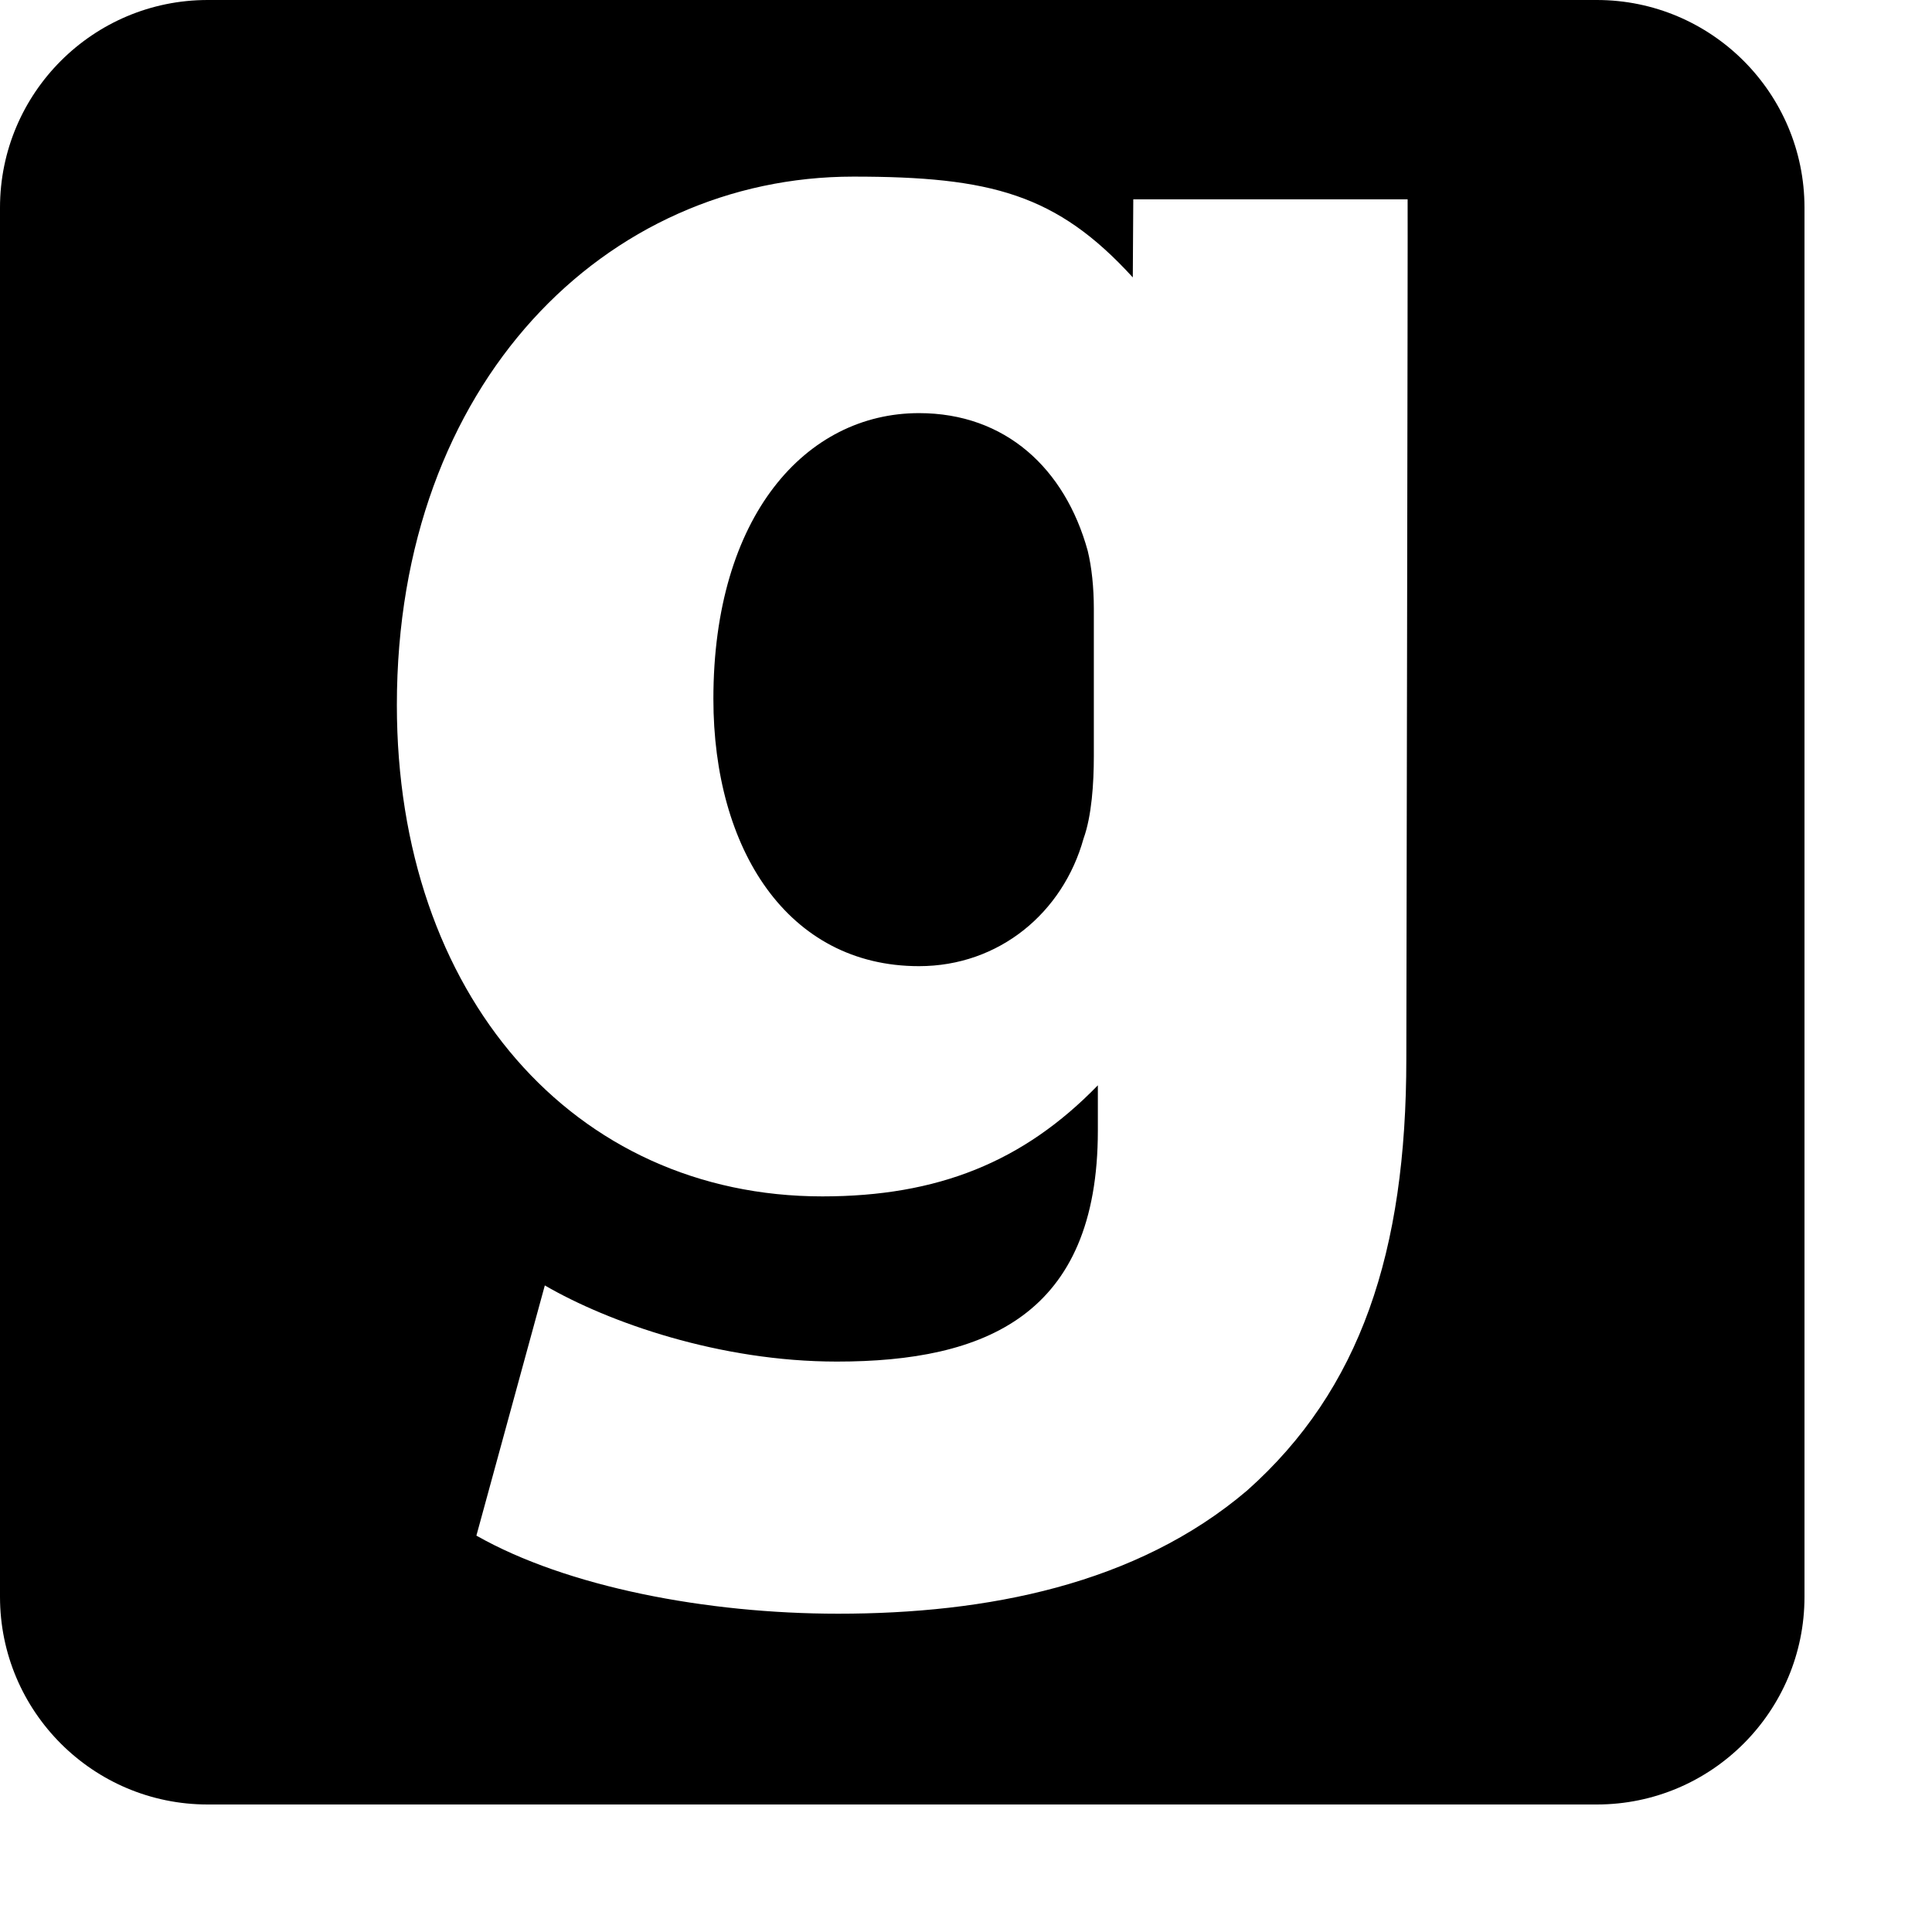 <?xml version="1.0" encoding="UTF-8" standalone="no"?><!DOCTYPE svg PUBLIC "-//W3C//DTD SVG 1.1//EN" "http://www.w3.org/Graphics/SVG/1.1/DTD/svg11.dtd"><svg width="100%" height="100%" viewBox="0 0 12 12" version="1.1" xmlns="http://www.w3.org/2000/svg" xmlns:xlink="http://www.w3.org/1999/xlink" xml:space="preserve" xmlns:serif="http://www.serif.com/" style="fill-rule:evenodd;clip-rule:evenodd;stroke-linejoin:round;stroke-miterlimit:1.414;"><path d="M9.918,11.208l-8.628,0c-0.712,0 -1.29,-0.578 -1.29,-1.29l0,-8.628c0,-0.712 0.578,-1.29 1.29,-1.29l8.628,0c0.712,0 1.29,0.578 1.29,1.29l0,8.628c0,0.712 -0.578,1.29 -1.29,1.29Zm-2.879,-9.97l-0.003,0.485c-0.472,-0.517 -0.881,-0.626 -1.736,-0.626c-1.533,0 -2.835,1.277 -2.835,3.282c0,1.8 1.098,3.052 2.643,3.052c0.715,0 1.248,-0.213 1.711,-0.69l0,0.281c0,1.149 -0.702,1.435 -1.621,1.435c-0.728,0 -1.418,-0.243 -1.814,-0.473l-0.425,1.554c0.562,0.319 1.43,0.485 2.247,0.485c0.92,0 1.852,-0.179 2.541,-0.766c0.703,-0.626 0.988,-1.481 0.988,-2.682c0,0 0.01,-5.305 0.008,-5.337l-1.704,0Zm-0.245,3.46c0,0.166 -0.013,0.37 -0.064,0.511c-0.128,0.46 -0.524,0.792 -1.022,0.792c-0.817,0 -1.277,-0.728 -1.277,-1.66c0,-1.137 0.575,-1.775 1.277,-1.775c0.537,0 0.907,0.344 1.048,0.855c0.025,0.102 0.038,0.23 0.038,0.358l0,0.919Z"/></svg>
